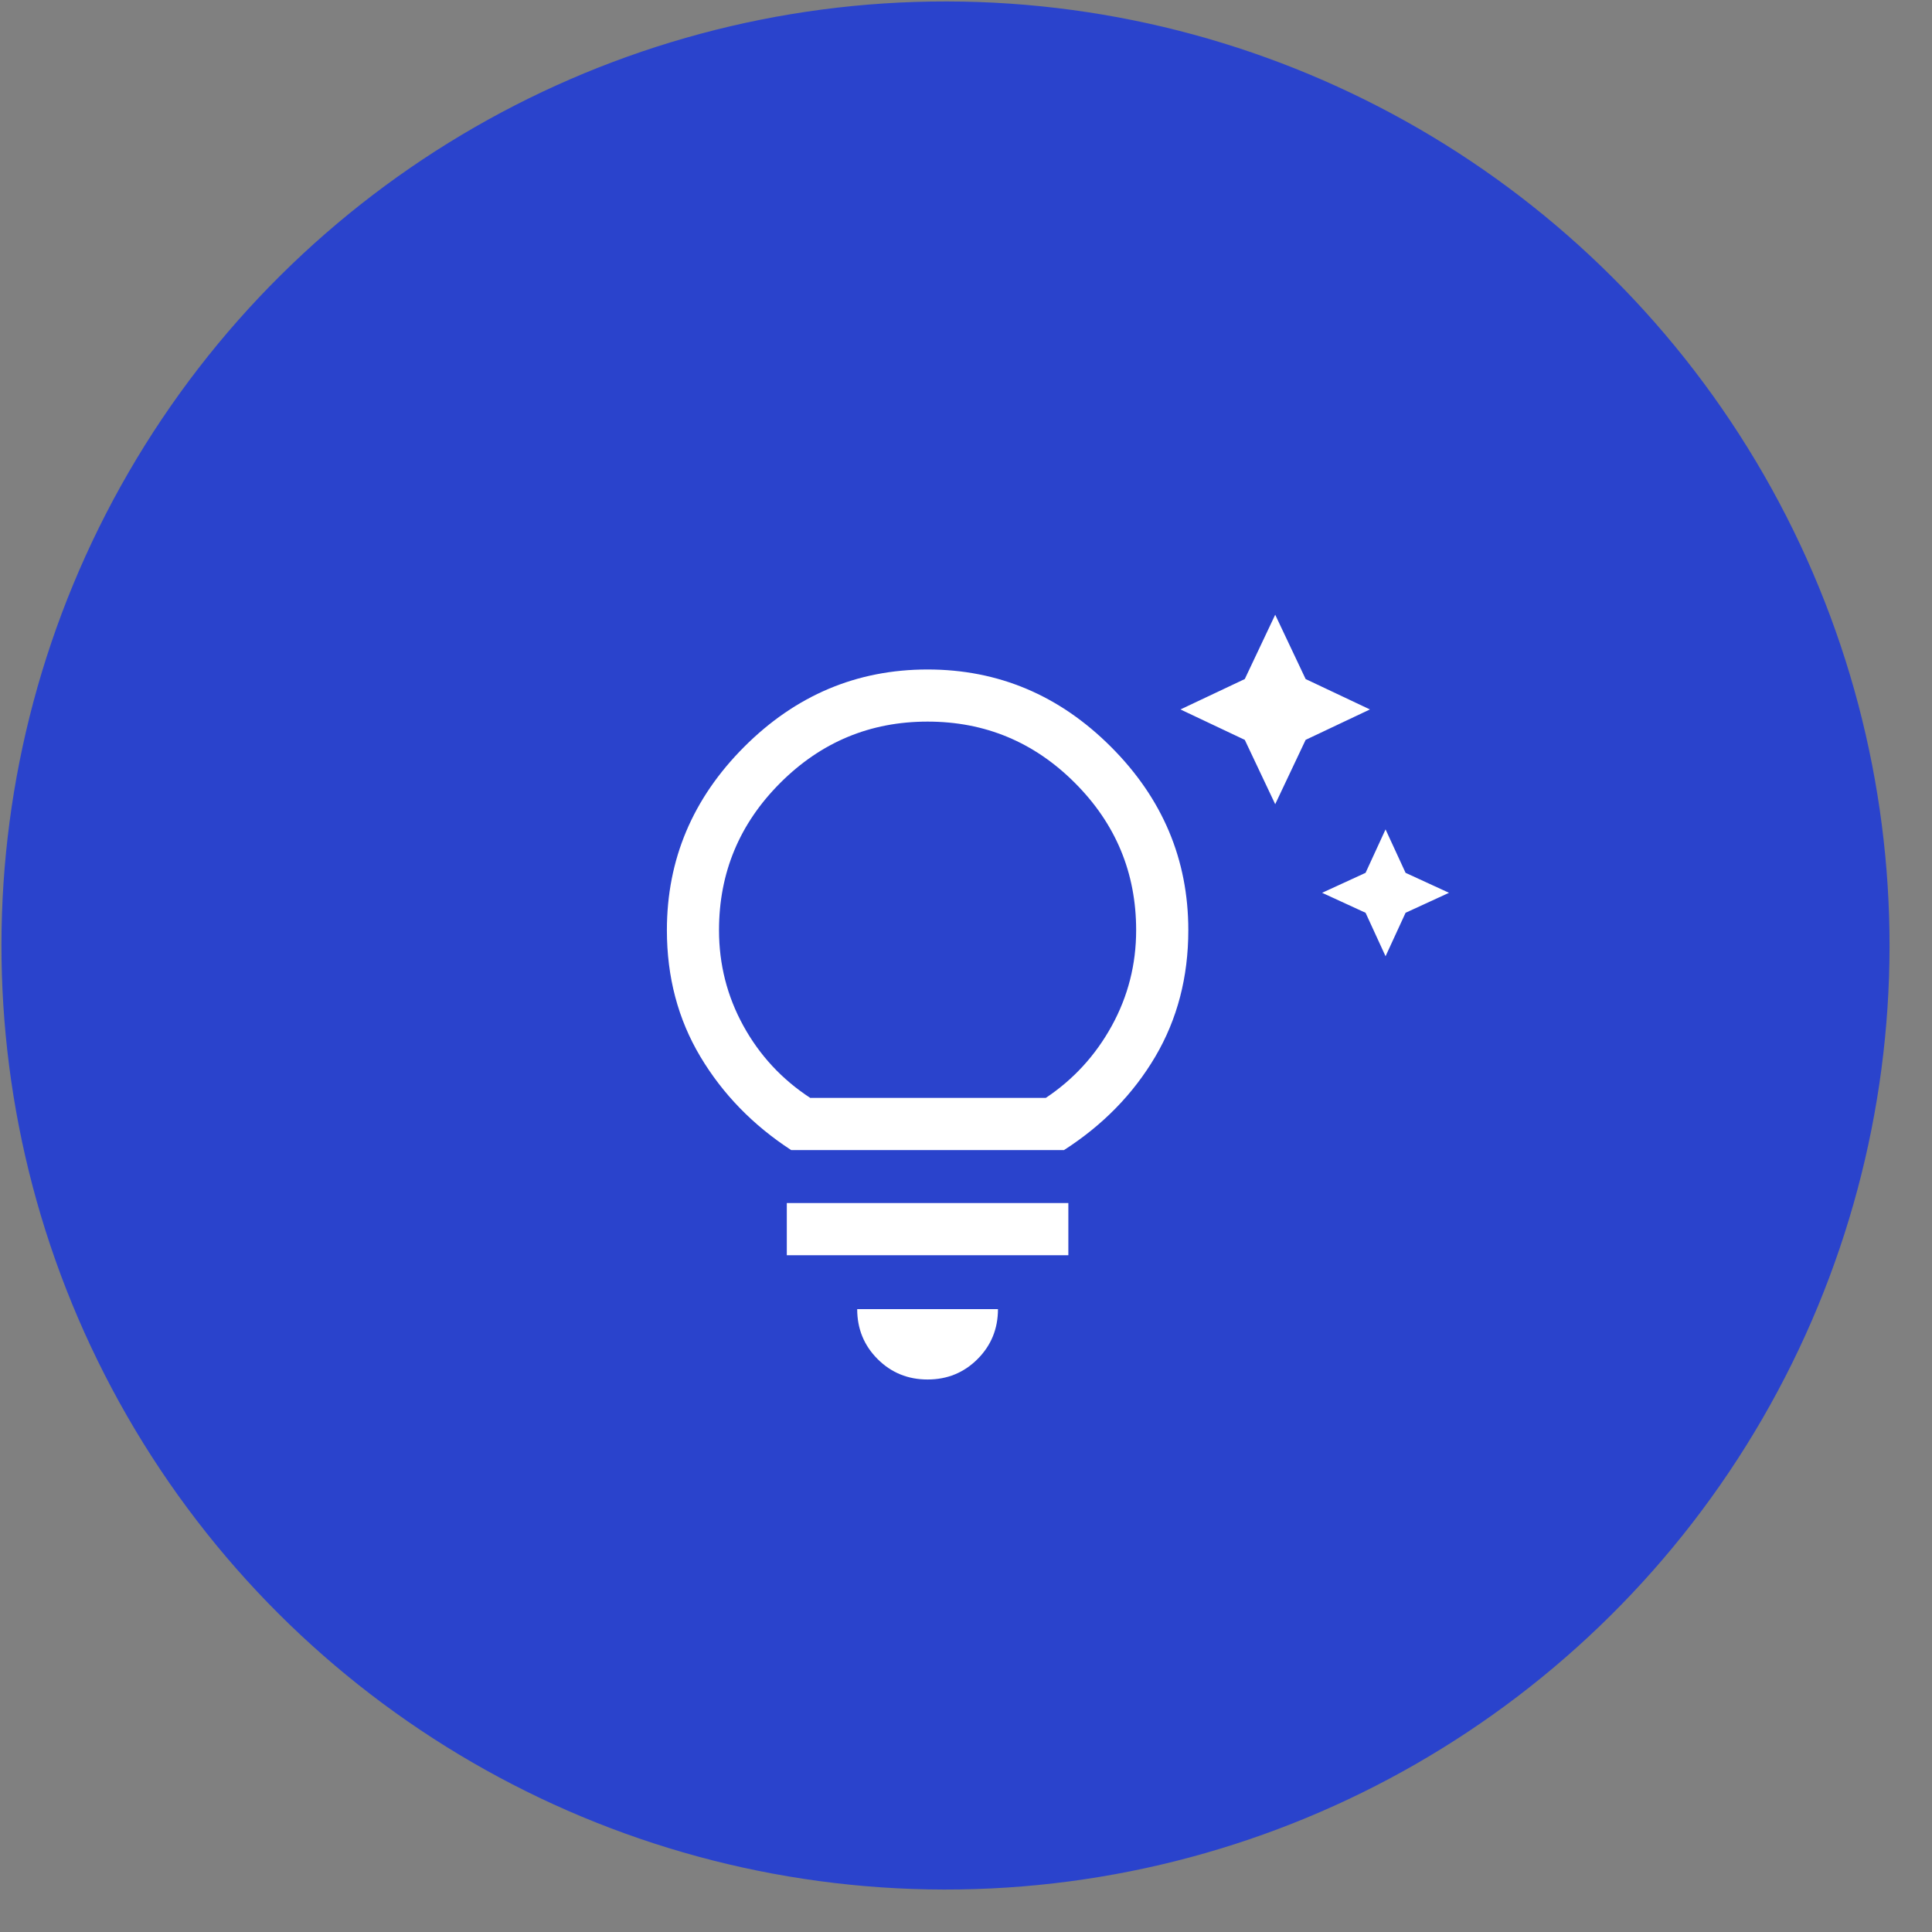 <svg xmlns="http://www.w3.org/2000/svg" xmlns:svgjs="http://svgjs.com/svgjs" xmlns:xlink="http://www.w3.org/1999/xlink" width="44" height="44"><rect width="100%" height="100%" fill="#808080" stroke="none"/><svg xmlns="http://www.w3.org/2000/svg" width="44" height="44" fill="none" viewBox="0 0 44 44"><circle cx="21.533" cy="21.533" r="21.5" fill="#2a43cc" class="colorfff svgShape" transform="rotate(90.088 21.533 21.533)"/><path fill="#fff" d="M31.555 21.778L31.1 20.788L30.11 20.333L31.1 19.878L31.555 18.889L32.011 19.878L33 20.333L32.011 20.788L31.555 21.778ZM29.042 18.315L28.349 16.85L26.884 16.157L28.349 15.465L29.042 14L29.735 15.465L31.199 16.157L29.735 16.85L29.042 18.315ZM21.125 31.417C20.677 31.417 20.297 31.262 19.987 30.952C19.677 30.642 19.522 30.262 19.522 29.814H22.728C22.728 30.262 22.573 30.642 22.263 30.952C21.953 31.262 21.574 31.417 21.125 31.417ZM17.919 28.587V27.399H24.331V28.587H17.919ZM18.018 26.192C17.147 25.624 16.458 24.915 15.95 24.064C15.442 23.213 15.188 22.253 15.188 21.184C15.188 19.575 15.775 18.183 16.949 17.008C18.123 15.834 19.515 15.247 21.125 15.247C22.735 15.247 24.127 15.834 25.301 17.008C26.476 18.183 27.063 19.575 27.063 21.184C27.063 22.253 26.812 23.213 26.311 24.064C25.809 24.915 25.116 25.624 24.232 26.192H18.018ZM18.453 25.004H23.817C24.45 24.582 24.951 24.034 25.321 23.361C25.69 22.689 25.875 21.963 25.875 21.184C25.875 19.878 25.41 18.76 24.48 17.83C23.55 16.899 22.431 16.434 21.125 16.434C19.819 16.434 18.701 16.899 17.77 17.83C16.84 18.76 16.375 19.878 16.375 21.184C16.375 21.963 16.56 22.689 16.929 23.361C17.299 24.034 17.807 24.582 18.453 25.004Z" class="color181818 svgShape"/></svg></svg>